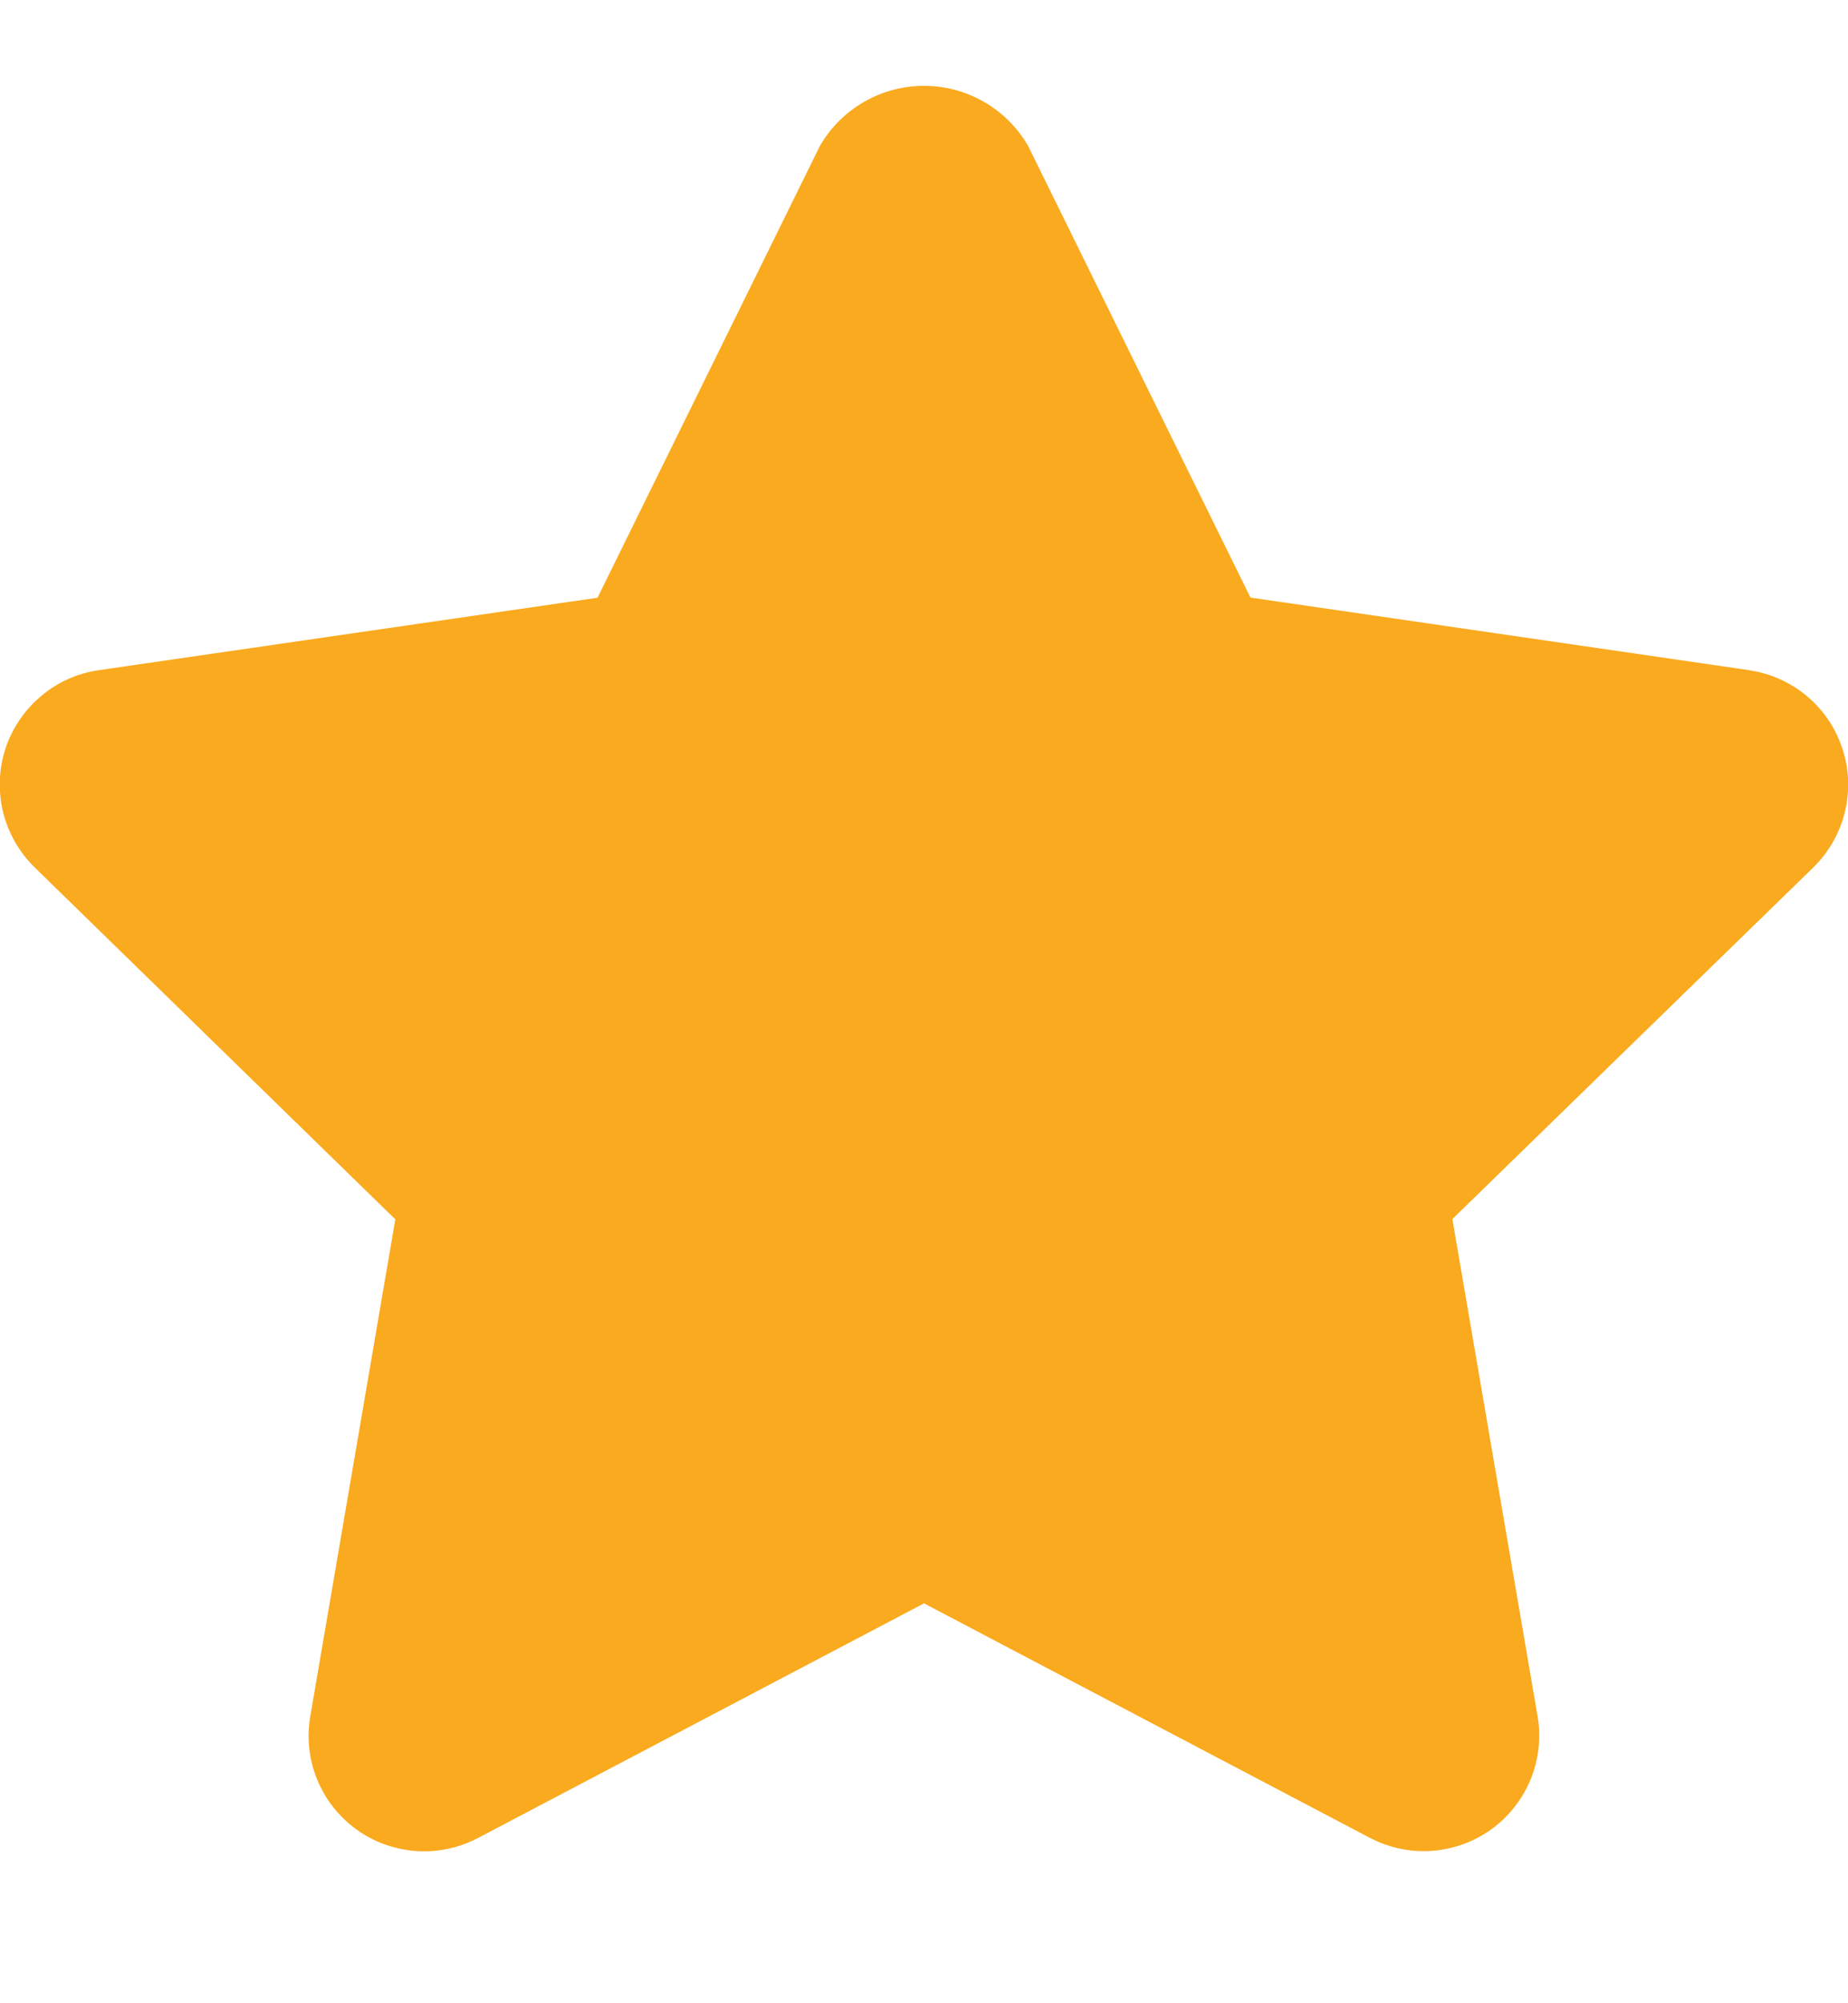 <svg width="12" height="13" viewBox="0 0 12 13" fill="none" xmlns="http://www.w3.org/2000/svg">
<path d="M11.358 4.349L8.12 3.878L6.675 0.945C6.606 0.827 6.508 0.729 6.389 0.661C6.271 0.593 6.137 0.557 6 0.557C5.863 0.557 5.729 0.593 5.611 0.661C5.492 0.729 5.394 0.827 5.325 0.945L3.88 3.879L0.642 4.349C0.503 4.369 0.373 4.427 0.266 4.518C0.159 4.608 0.079 4.726 0.035 4.859C-0.008 4.992 -0.013 5.135 0.02 5.271C0.054 5.407 0.125 5.531 0.225 5.629L2.567 7.913L2.015 11.137C1.991 11.275 2.006 11.417 2.059 11.547C2.112 11.677 2.2 11.789 2.313 11.871C2.426 11.953 2.56 12.002 2.7 12.012C2.839 12.022 2.979 11.993 3.103 11.928L6 10.405L8.896 11.927C9.02 11.992 9.159 12.021 9.299 12.011C9.438 12.001 9.572 11.952 9.686 11.87C9.799 11.787 9.887 11.675 9.94 11.545C9.992 11.416 10.008 11.274 9.984 11.136L9.431 7.911L11.775 5.629C11.875 5.531 11.946 5.407 11.979 5.272C12.013 5.136 12.008 4.993 11.964 4.86C11.921 4.727 11.842 4.609 11.735 4.519C11.628 4.429 11.498 4.37 11.36 4.35L11.358 4.349Z" fill="#FAAA1E"/>
</svg>

